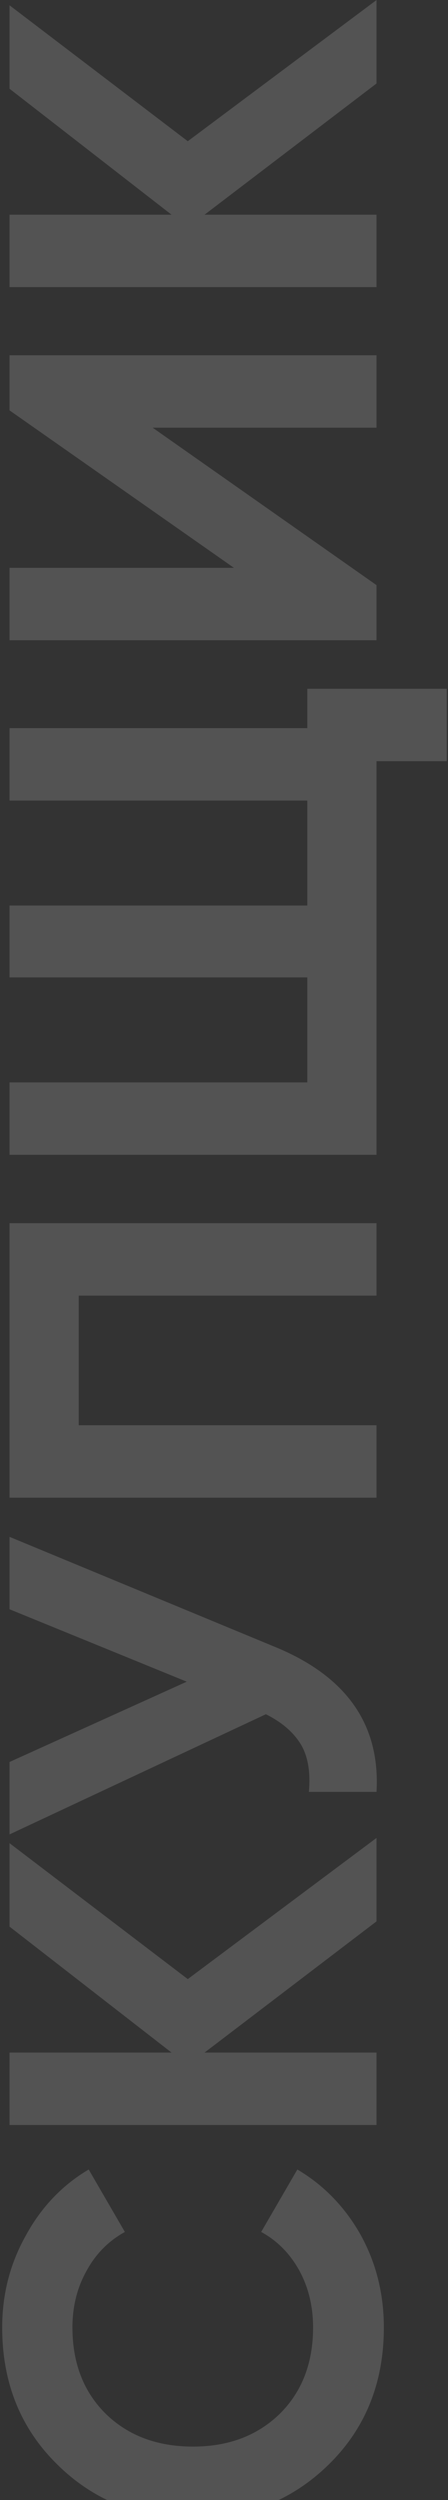 <svg width="188" height="1048" viewBox="0 0 188 1048" fill="none" xmlns="http://www.w3.org/2000/svg">
<rect x="0" y="0" width="188" height="1048" fill="#333333" stroke="none"/>
<path opacity="0.16" d="M161.08 975.66C161.08 998.833 153.38 1017.97 137.98 1033.08C122.58 1048.19 103.587 1055.74 81 1055.74C58.267 1055.74 39.273 1048.19 24.02 1033.08C8.62 1017.97 0.92 998.833 0.92 975.66C0.92 961.727 4.22 948.893 10.82 937.16C17.273 925.28 26.073 916.04 37.22 909.44L52.4 935.62C45.507 939.433 40.153 944.86 36.34 951.9C32.38 958.94 30.4 966.86 30.4 975.66C30.4 990.62 35.093 1002.72 44.48 1011.96C53.867 1021.05 66.04 1025.6 81 1025.6C95.813 1025.6 107.913 1021.05 117.3 1011.96C126.687 1002.72 131.38 990.62 131.38 975.66C131.38 966.86 129.473 958.94 125.66 951.9C121.7 944.713 116.347 939.287 109.6 935.62L124.78 909.44C135.927 916.04 144.8 925.207 151.4 936.94C157.853 948.673 161.08 961.58 161.08 975.66ZM158 770.45V805.43L85.84 860.43H158V890.79H4V860.43H71.98L4 807.63L4 772.65L78.8 829.63L158 770.45ZM4 674.595V644.235L115.54 690.435C145.46 702.755 159.613 722.995 158 751.155H129.62C130.353 742.942 129.253 736.342 126.32 731.355C123.24 726.222 118.327 721.968 111.58 718.595L4 768.975L4 738.615L78.36 704.955L4 674.595ZM4 512.761H158V543.121H33.04V597.461H158V627.821H4L4 512.761ZM128.96 305.231V288.731H187.48V319.091H158L158 484.091H4L4 453.731H128.96V409.731H4L4 379.591H128.96L128.96 335.591H4V305.231H128.96ZM158 179.287H64.06L158 245.287V268.387H4V238.027H98.16L4 172.027L4 148.927H158V179.287ZM158 0.02V35L85.84 90H158V120.36H4L4 90H71.98L4 37.2V2.22L78.8 59.2L158 0.02Z" fill="white"/>
</svg>
